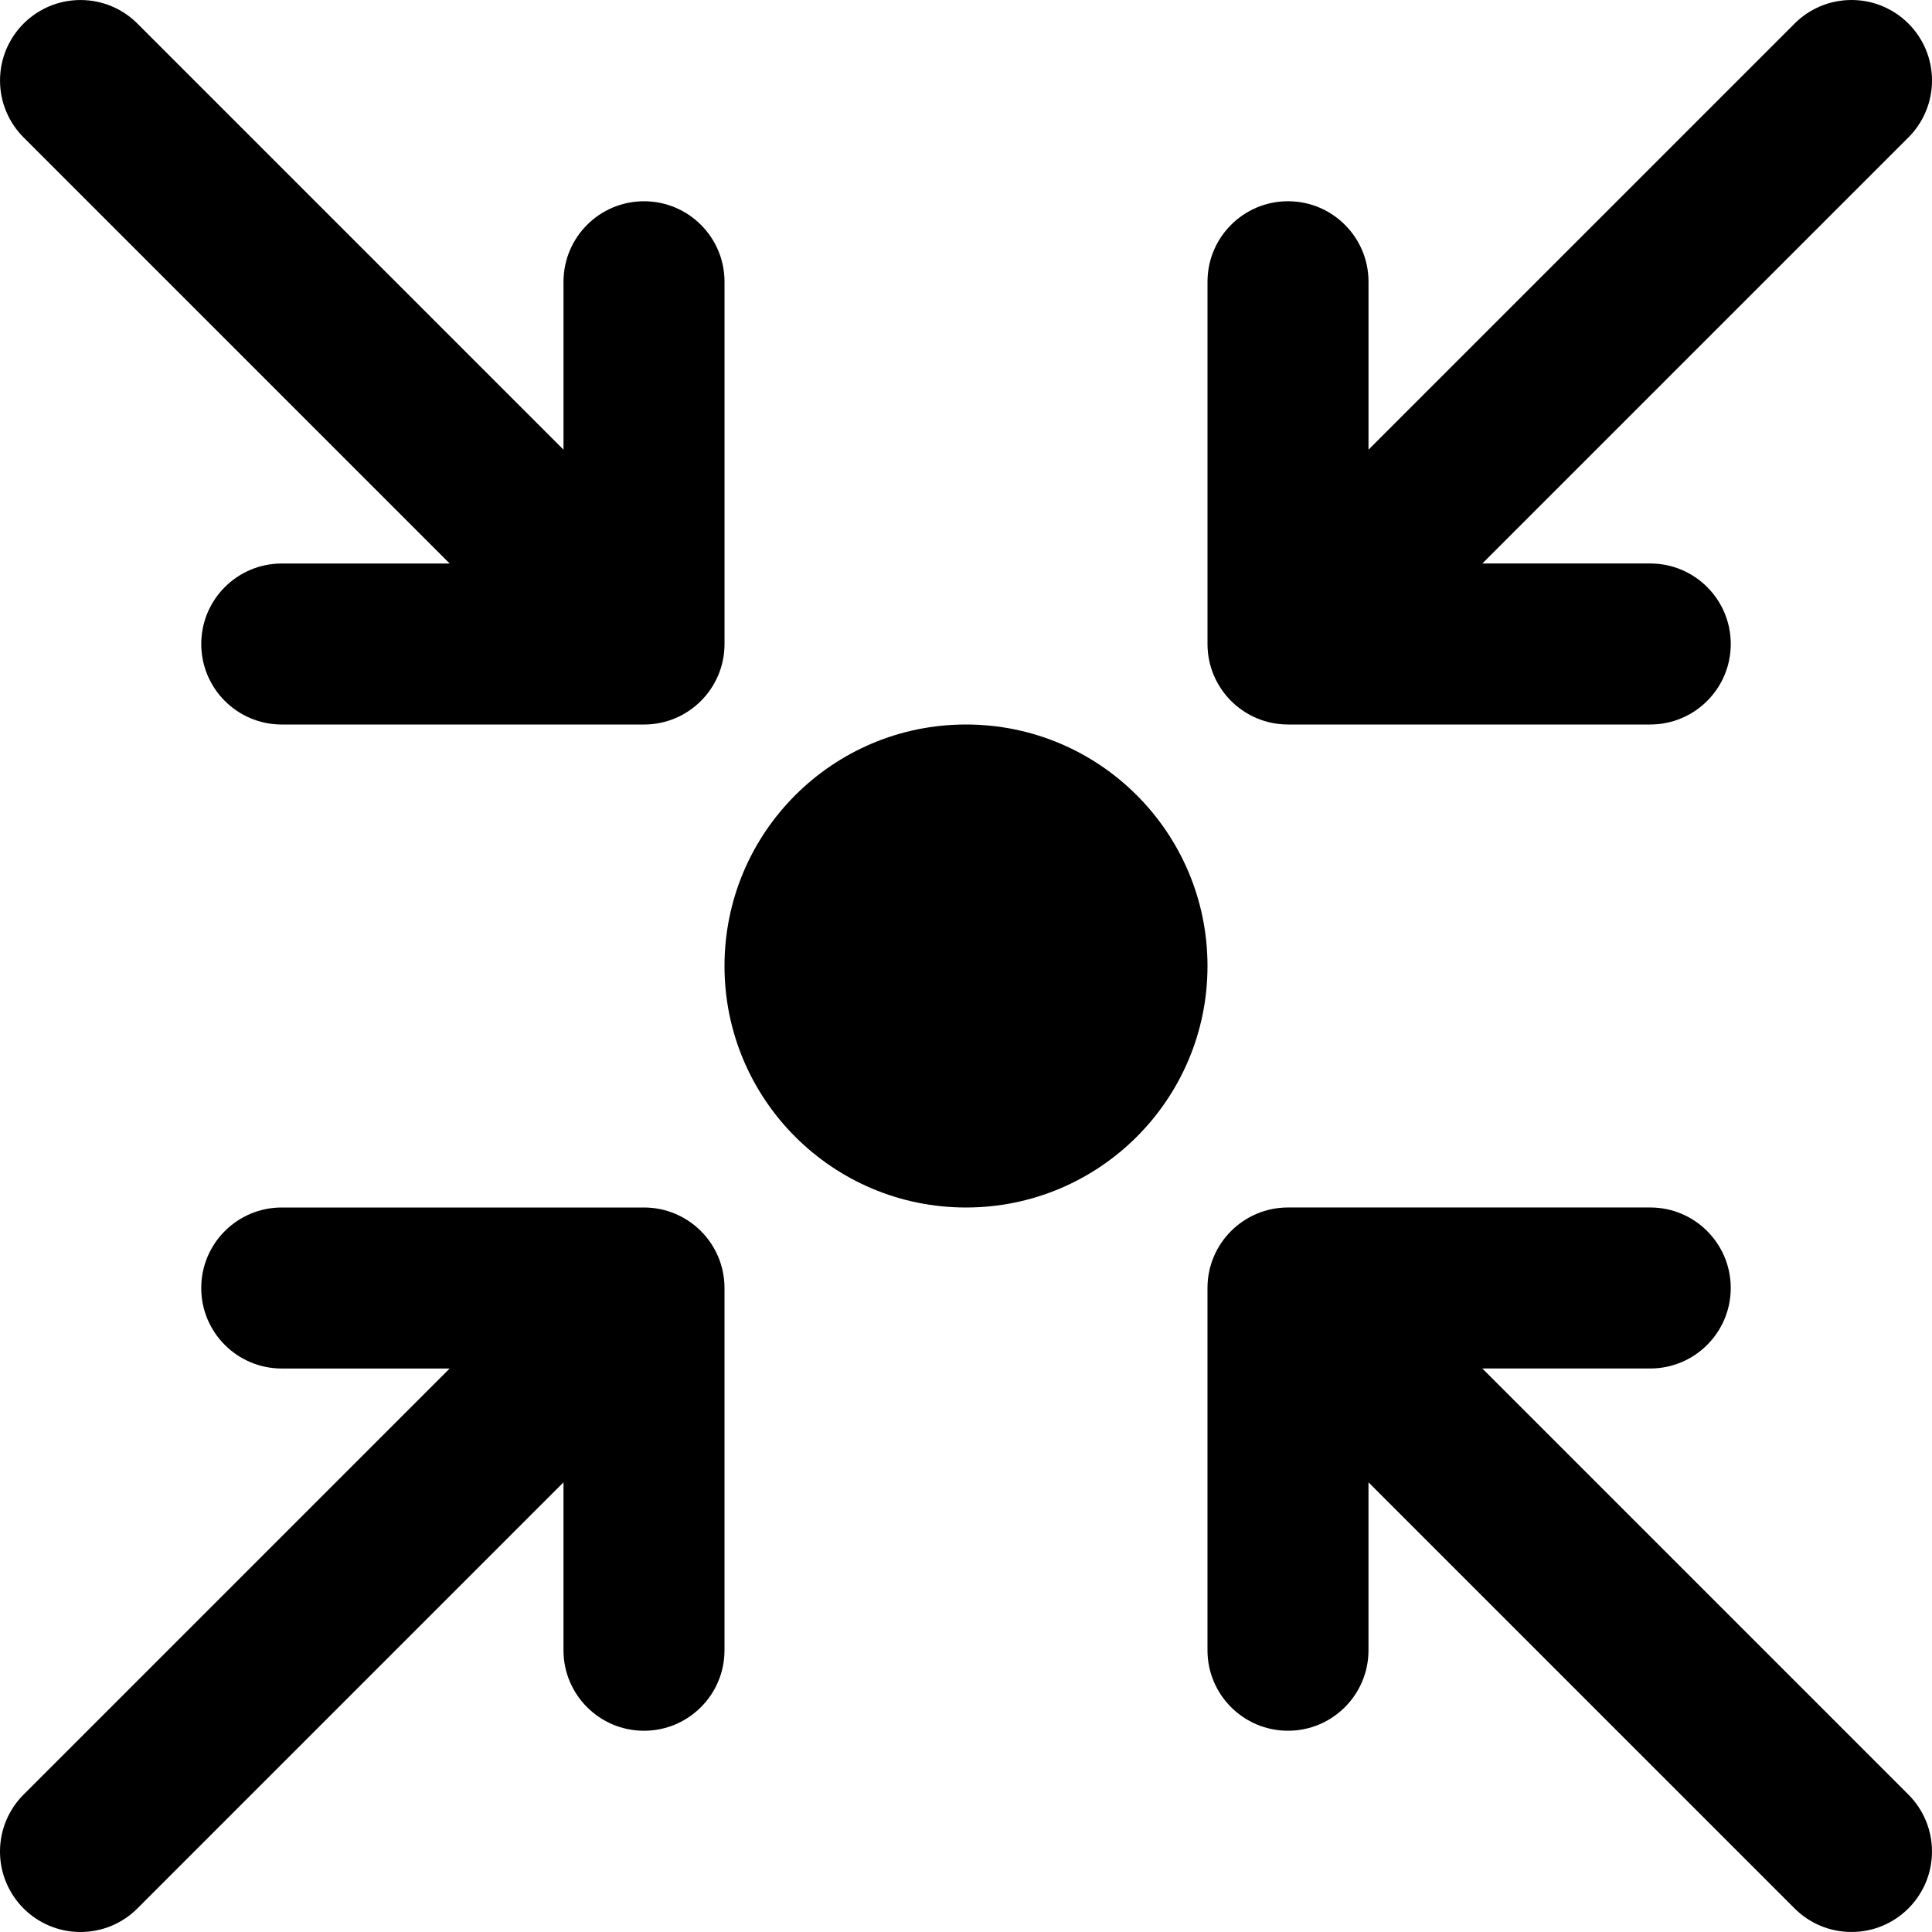 
<svg version="1.1" xmlns="http://www.w3.org/2000/svg" width="100" height="100" viewBox="0 0 100 100">
<title>coordination</title>
<path d="M62.5 50c0 6.904-5.596 12.5-12.5 12.5s-12.5-5.596-12.5-12.5c0-6.904 5.596-12.5 12.5-12.5s12.5 5.596 12.5 12.5z"></path>
<path d="M66.667 37.5h18.75c2.301 0 4.167-1.866 4.167-4.167s-1.866-4.167-4.167-4.167v0h-8.691l22.054-22.054c0.754-0.754 1.22-1.796 1.22-2.946 0-2.301-1.865-4.166-4.166-4.166-1.15 0-2.192 0.466-2.946 1.22l-22.054 22.054v-8.691c0-2.301-1.866-4.167-4.167-4.167s-4.167 1.866-4.167 4.167v0 18.75c0 2.301 1.866 4.167 4.167 4.167v0z"></path>
<path d="M23.275 29.167h-8.691c-2.301 0-4.167 1.866-4.167 4.167s1.866 4.167 4.167 4.167v0h18.75c2.301-0 4.167-1.866 4.167-4.167v0-18.75c0-2.301-1.866-4.167-4.167-4.167s-4.167 1.866-4.167 4.167v0 8.691l-22.054-22.054c-0.754-0.754-1.796-1.22-2.946-1.22-2.301 0-4.166 1.865-4.166 4.166 0 1.15 0.466 2.192 1.22 2.946v0z"></path>
<path d="M76.725 70.833h8.691c2.301 0 4.167-1.866 4.167-4.167s-1.866-4.167-4.167-4.167v0h-18.75c-2.301 0-4.167 1.866-4.167 4.167v0 18.75c0 2.301 1.866 4.167 4.167 4.167s4.167-1.866 4.167-4.167v0-8.691l22.054 22.054c0.754 0.754 1.796 1.22 2.946 1.22 2.301 0 4.166-1.865 4.166-4.166 0-1.15-0.466-2.192-1.22-2.946v0z"></path>
<path d="M33.333 62.5h-18.75c-2.301 0-4.167 1.866-4.167 4.167s1.866 4.167 4.167 4.167v0h8.691l-22.054 22.054c-0.754 0.754-1.22 1.796-1.22 2.946 0 2.301 1.865 4.166 4.166 4.166 1.15 0 2.192-0.466 2.946-1.22l22.054-22.054v8.691c0 2.301 1.866 4.167 4.167 4.167s4.167-1.866 4.167-4.167v0-18.75c-0-2.301-1.866-4.167-4.167-4.167v0z"></path>
</svg>
